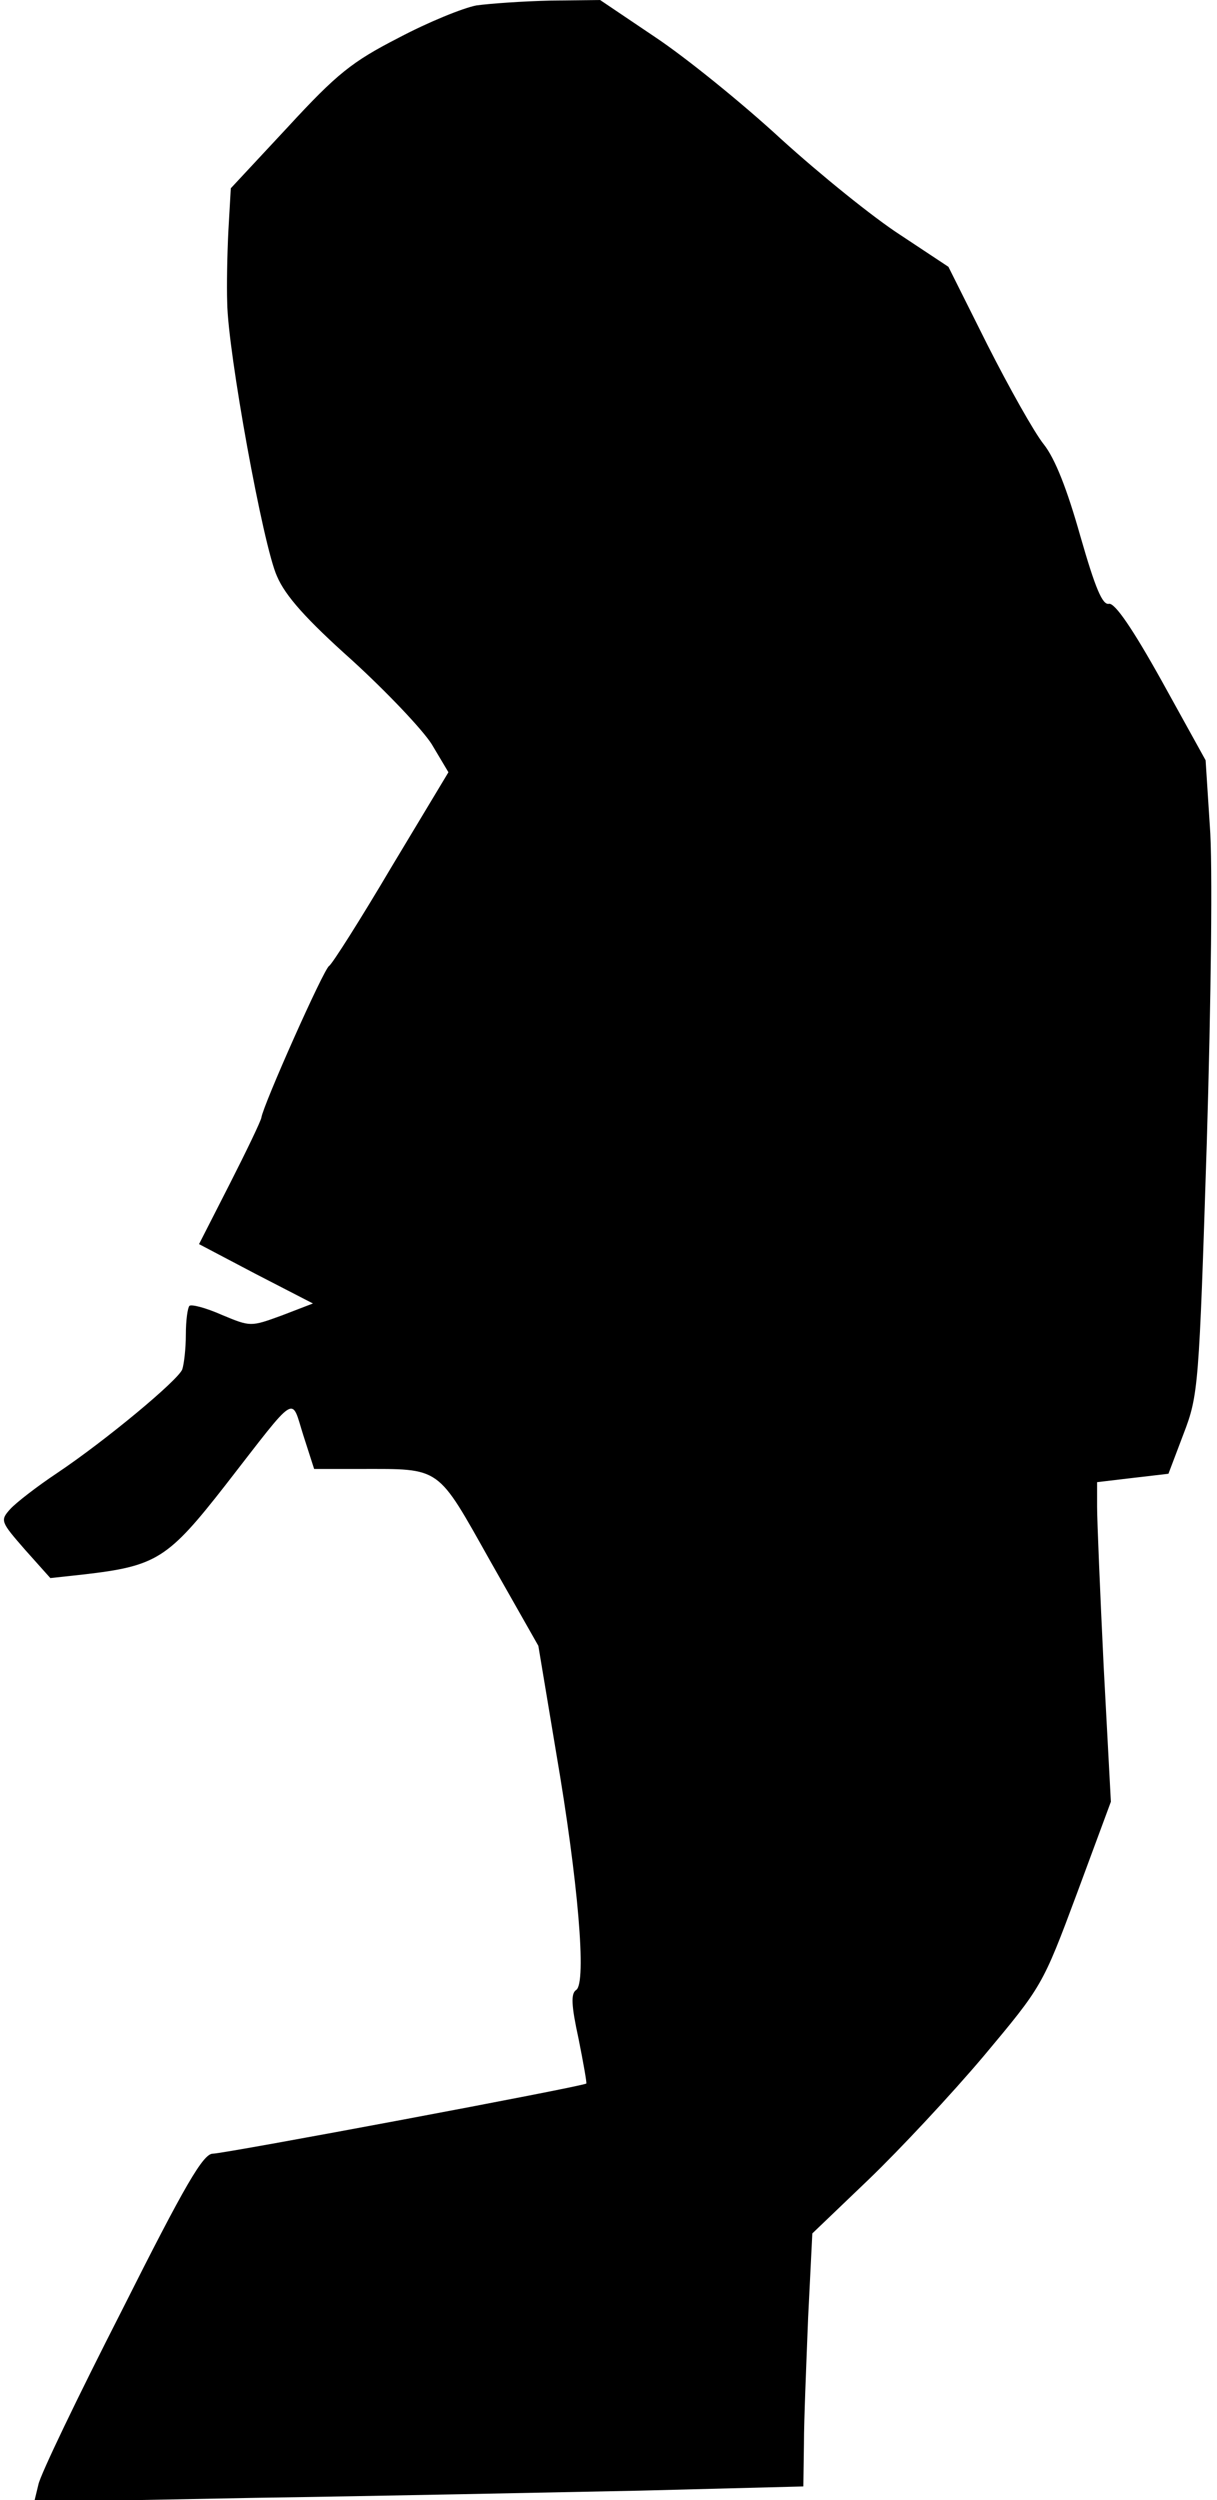 <?xml version="1.0" standalone="no"?>
<!DOCTYPE svg PUBLIC "-//W3C//DTD SVG 20010904//EN"
 "http://www.w3.org/TR/2001/REC-SVG-20010904/DTD/svg10.dtd">
<svg version="1.0" xmlns="http://www.w3.org/2000/svg"
 width="203pt" height="417pt" viewBox="0 0 203 417"
 preserveAspectRatio="xMidYMid meet">
<g transform="translate(0,417) scale(0.1,-0.1)"
fill="#000000" stroke="none">
<path fill="#000000" stroke="none" d="M795 4161 c-22 -4 -81 -28 -130 -54
-78 -40 -103 -60 -185 -149 l-95 -102 -4 -70 c-2 -39 -3 -93 -2 -121 1 -81 60
-406 83 -456 14 -33 49 -72 125 -140 57 -52 117 -115 133 -140 l28 -47 -95
-158 c-52 -88 -99 -162 -104 -165 -9 -5 -110 -232 -113 -253 -1 -6 -25 -56
-53 -111 l-51 -100 95 -50 95 -49 -52 -20 c-52 -19 -52 -19 -100 1 -27 12 -51
18 -54 15 -3 -3 -6 -24 -6 -48 0 -23 -3 -49 -6 -58 -7 -18 -127 -118 -209
-173 -33 -22 -68 -49 -78 -60 -17 -19 -16 -21 25 -68 l42 -47 55 6 c122 14
141 26 237 149 122 157 109 149 130 83 l18 -56 77 0 c136 0 127 6 217 -154
l80 -141 30 -180 c36 -210 51 -383 33 -394 -9 -6 -8 -26 4 -81 8 -40 14 -74
13 -75 -6 -5 -604 -117 -623 -117 -16 0 -46 -51 -152 -262 -73 -143 -136 -274
-139 -290 l-7 -29 369 7 c203 3 492 9 642 12 l272 7 1 71 c0 39 4 134 7 211
l7 140 94 90 c52 50 138 142 192 206 97 116 98 117 155 270 l57 154 -12 225
c-6 124 -11 244 -11 267 l0 41 59 7 60 7 25 66 c25 65 26 78 39 487 7 234 10
468 5 528 l-7 109 -73 132 c-49 88 -78 130 -88 129 -11 -3 -23 26 -48 113 -22
78 -42 129 -61 153 -16 20 -58 95 -94 166 l-65 130 -80 53 c-45 29 -134 101
-199 160 -65 60 -159 136 -210 170 l-92 62 -83 -1 c-46 -1 -101 -5 -123 -8z"/>
</g>
</svg>
